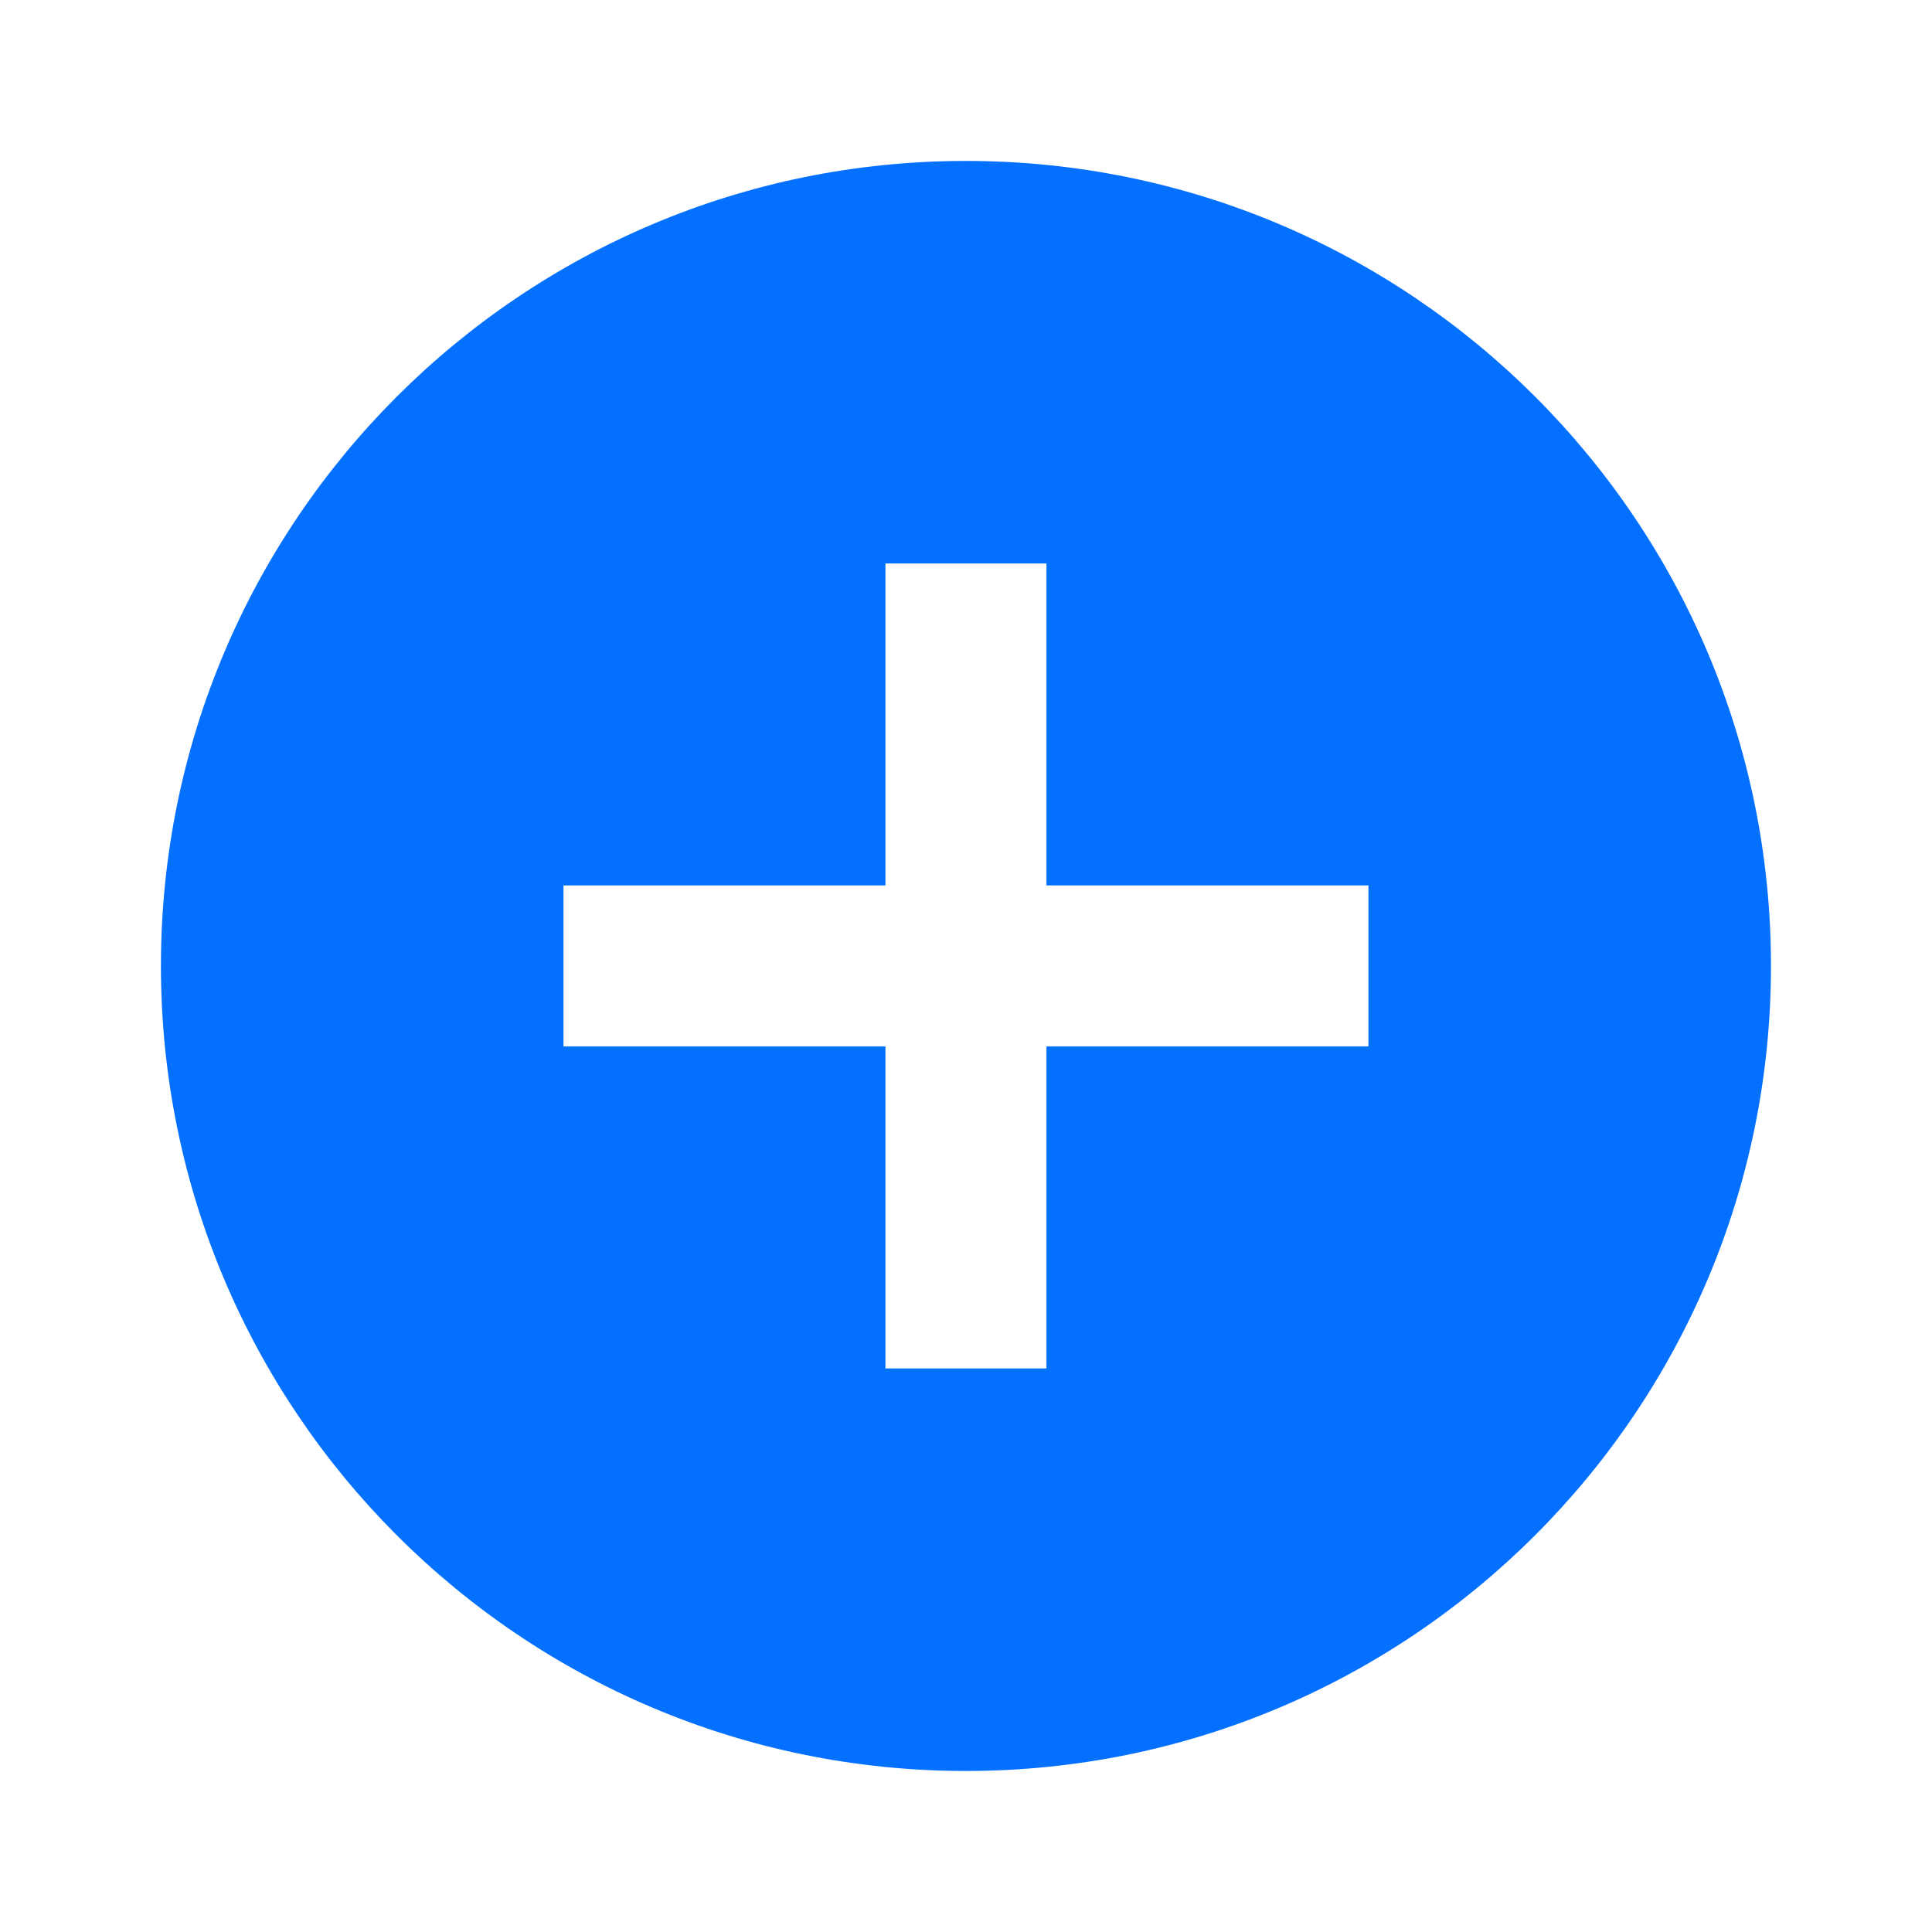 <svg width="20" height="20" viewBox="0 0 20 20" fill="none" xmlns="http://www.w3.org/2000/svg">
<g id="Plus">
<path id="Vector" d="M9.999 1.666C5.397 1.666 1.666 5.397 1.666 9.999C1.666 14.602 5.397 18.333 9.999 18.333C14.602 18.333 18.333 14.602 18.333 9.999C18.333 5.397 14.602 1.666 9.999 1.666ZM14.166 10.833H10.833V14.166H9.166V10.833H5.833V9.166H9.166V5.833H10.833V9.166H14.166V10.833Z" fill="#0370FF"/>
</g>
</svg>

